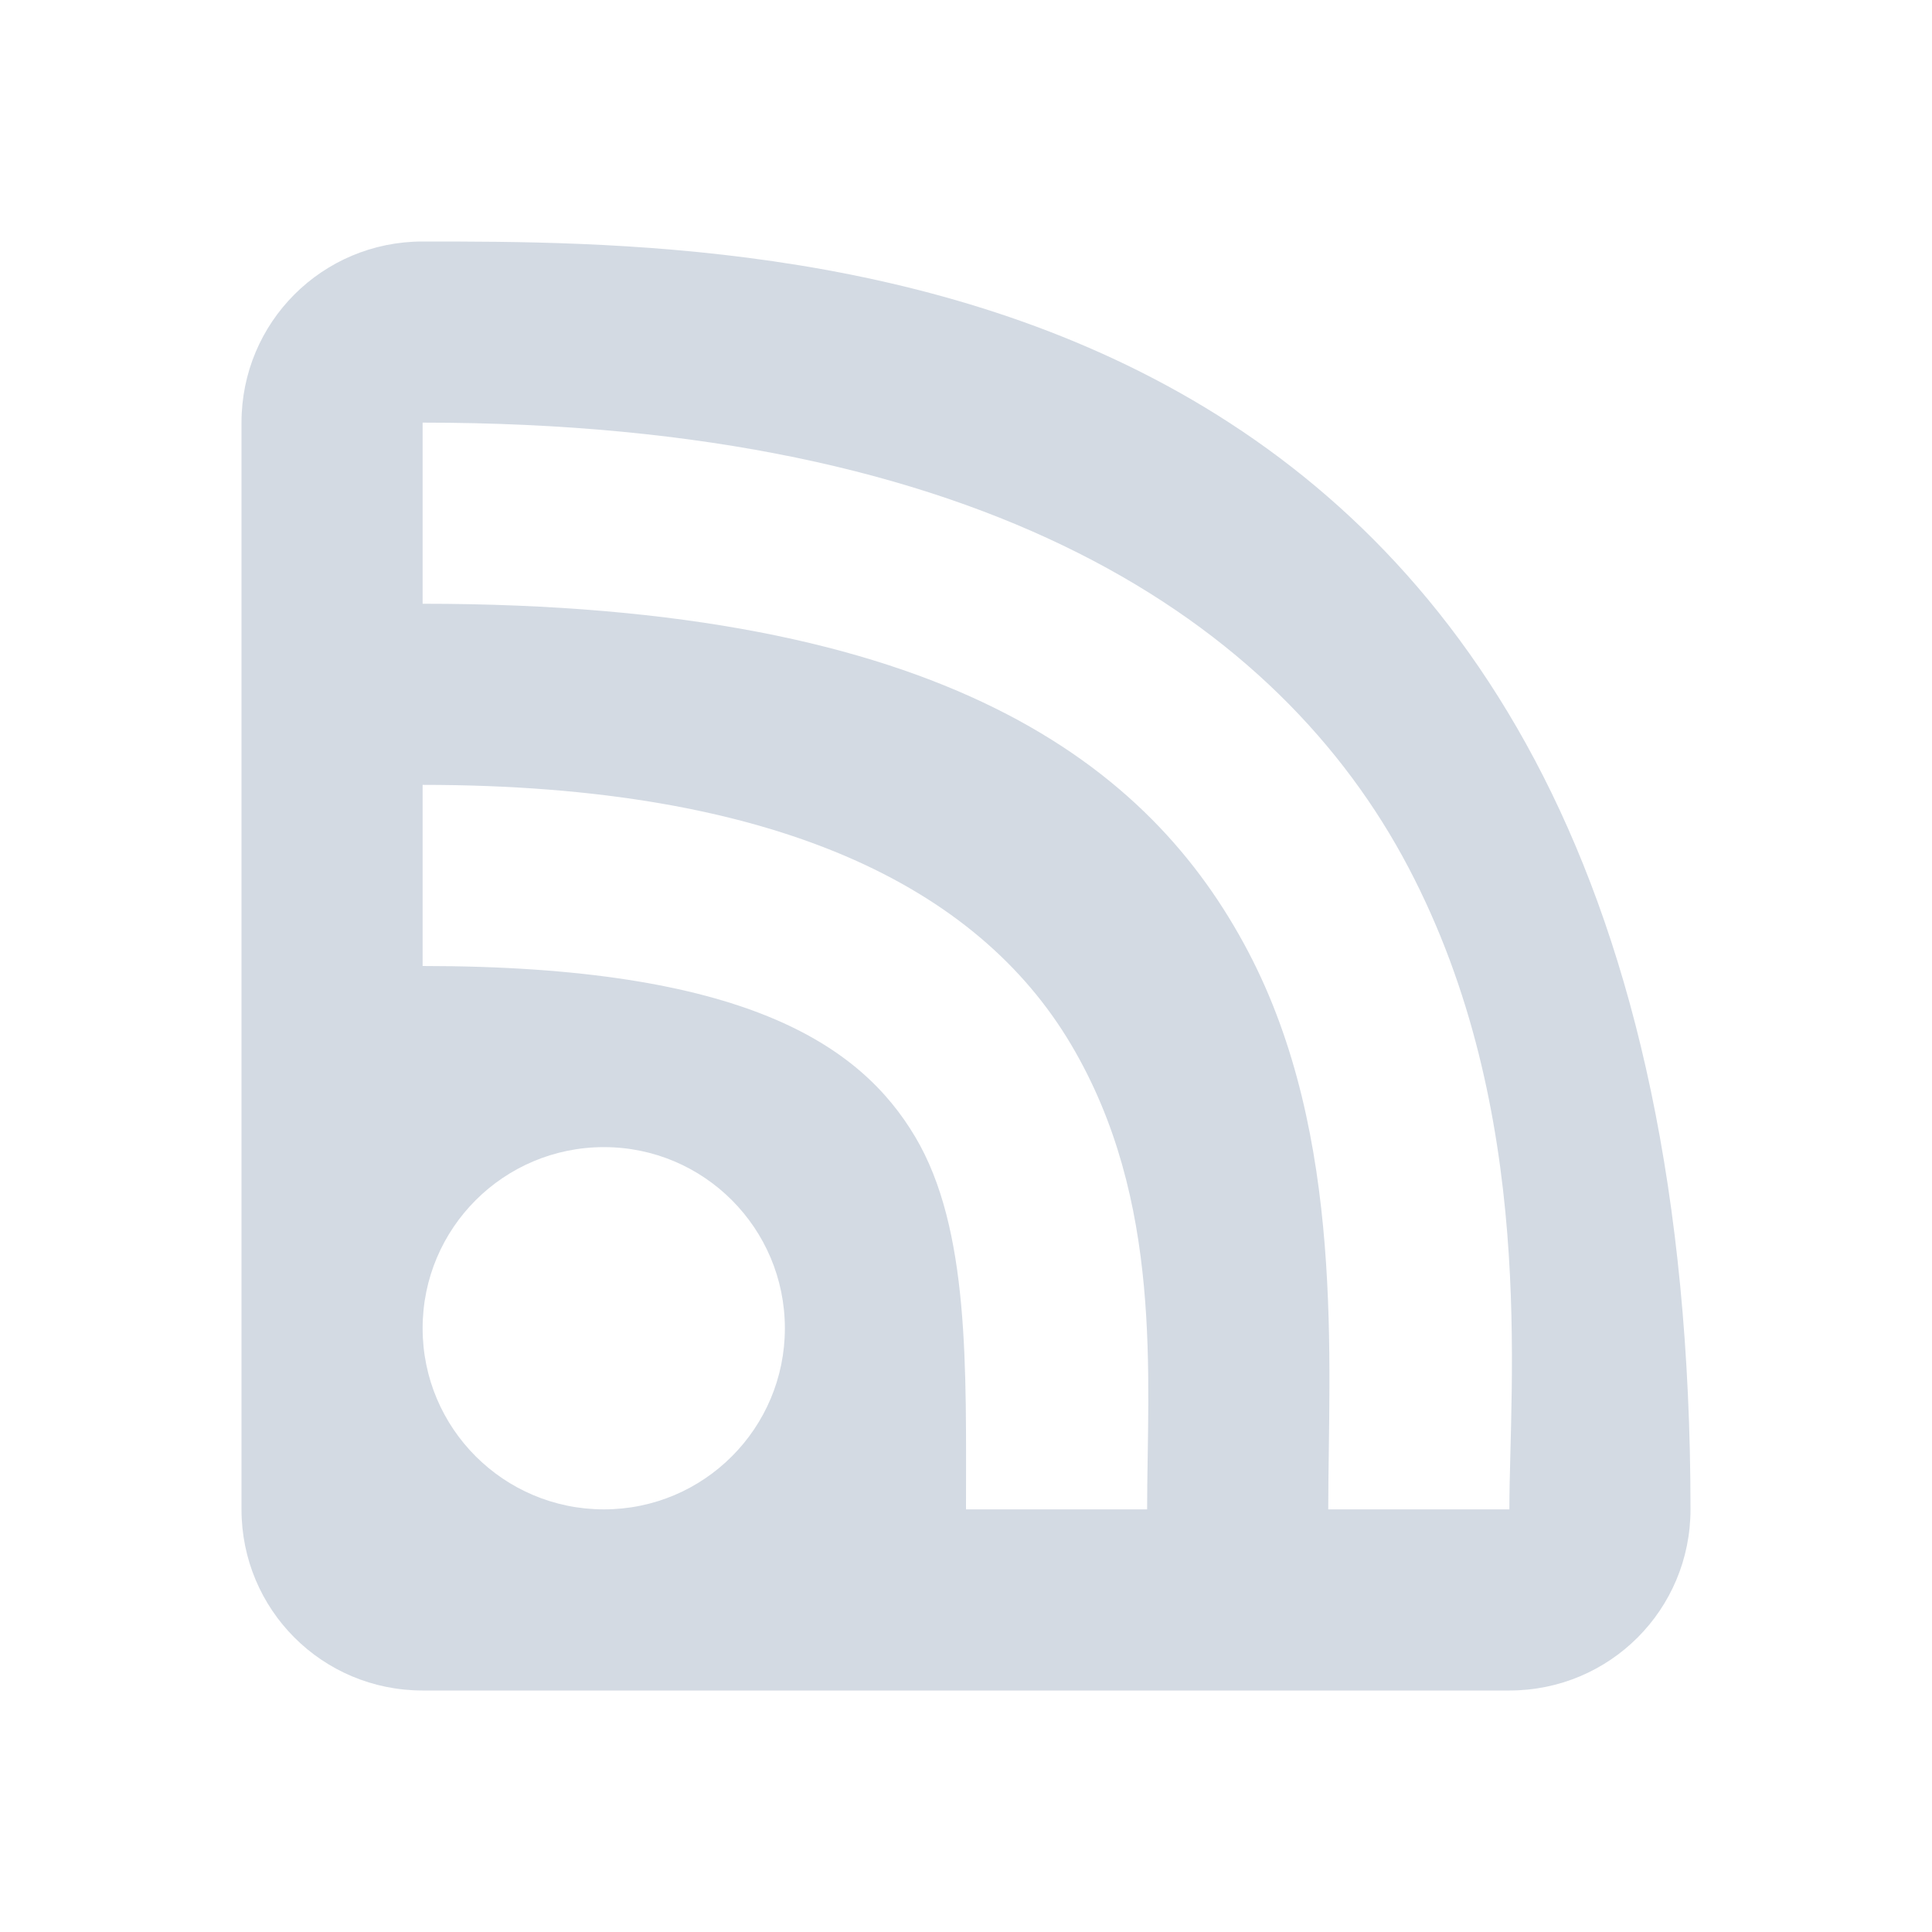 <svg xmlns="http://www.w3.org/2000/svg" width="32" height="32" version="1.1">
 <defs>
  <style id="current-color-scheme" type="text/css">
   .ColorScheme-Background {color:#2f343f; } .ColorScheme-ButtonBackground { color:#444a58; } .ColorScheme-Highlight { color:#5294e2; } .ColorScheme-Text { color:#d3dae3; } .ColorScheme-NegativeText { color:#f44336; } .ColorScheme-PositiveText { color:#4caf50; } .ColorScheme-NeutralText { color:#ff9800; }
  </style>
 </defs>
 <g id="22-22-akregator" transform="translate(32,10)">
  <rect style="opacity:0.001" width="22" height="22" x="0" y="0"/>
  <path style="fill:currentColor" class="ColorScheme-Text" d="m 5,3 c -1.108,0 -2,0.892 -2,2 V 17 c 0,1.108 0.892,2 2,2 H 17 c 1.108,0 2,-0.892 2,-2 C 19,3 9,3 5,3 Z m 0,2 c 6.222,0 9.461,2.205 10.885,4.91 C 17.309,12.615 17,15.611 17,17 H 15 C 15,15.389 15.191,12.885 14.115,10.84 13.039,8.795 10.778,7 5,7 Z m 0,4 c 3.911,0 6.13,1.132 7.158,2.863 C 13.187,13.594 13,15.552 13,17 h -2 c 0,-1.552 0.045,-3.094 -0.561,-4.113 C 9.834,11.868 8.554,11 5,11 Z m 2.002,4 c 1.104,0 1.997,0.896 1.998,2 0,1.105 -0.894,2 -1.998,2 -1.107,0 -2.002,-0.895 -2.002,-2 0,-1.104 0.895,-2 2.002,-2 z"/>
 </g>
 <g id="akregator">
  <rect style="opacity:0.001" width="32" height="32" x="0" y="0"/>
  <path style="fill:currentColor" class="ColorScheme-Text" d="m 7,4 c -1.662,0 -3,1.338 -3,3 V 25 c 0,1.662 1.338,3 3,3 H 25 C 26.662,28 28,26.662 28,25 28,4 13,4 7,4 Z m 0,3 c 9.333,0 14.191,3.307 16.327,7.365 2.136,4.058 1.673,8.551 1.673,10.635 H 22 C 22,22.583 22.287,18.827 20.673,15.76 19.059,12.693 15.667,10 7,10 Z m 0,6 c 5.866,0 9.195,1.698 10.737,4.295 1.543,2.597 1.263,5.532 1.263,7.705 h -3 c 0,-2.327 0.067,-4.642 -0.841,-6.17 C 14.251,17.302 12.33,16 7,16 Z m 3.003,6 c 1.657,0 2.996,1.344 2.997,3 0,1.657 -1.341,3 -2.997,3 -1.66,0 -3.003,-1.343 -3.003,-3 C 7,20.344 8.342,19 10.003,19 Z"/>
 </g>
</svg>
